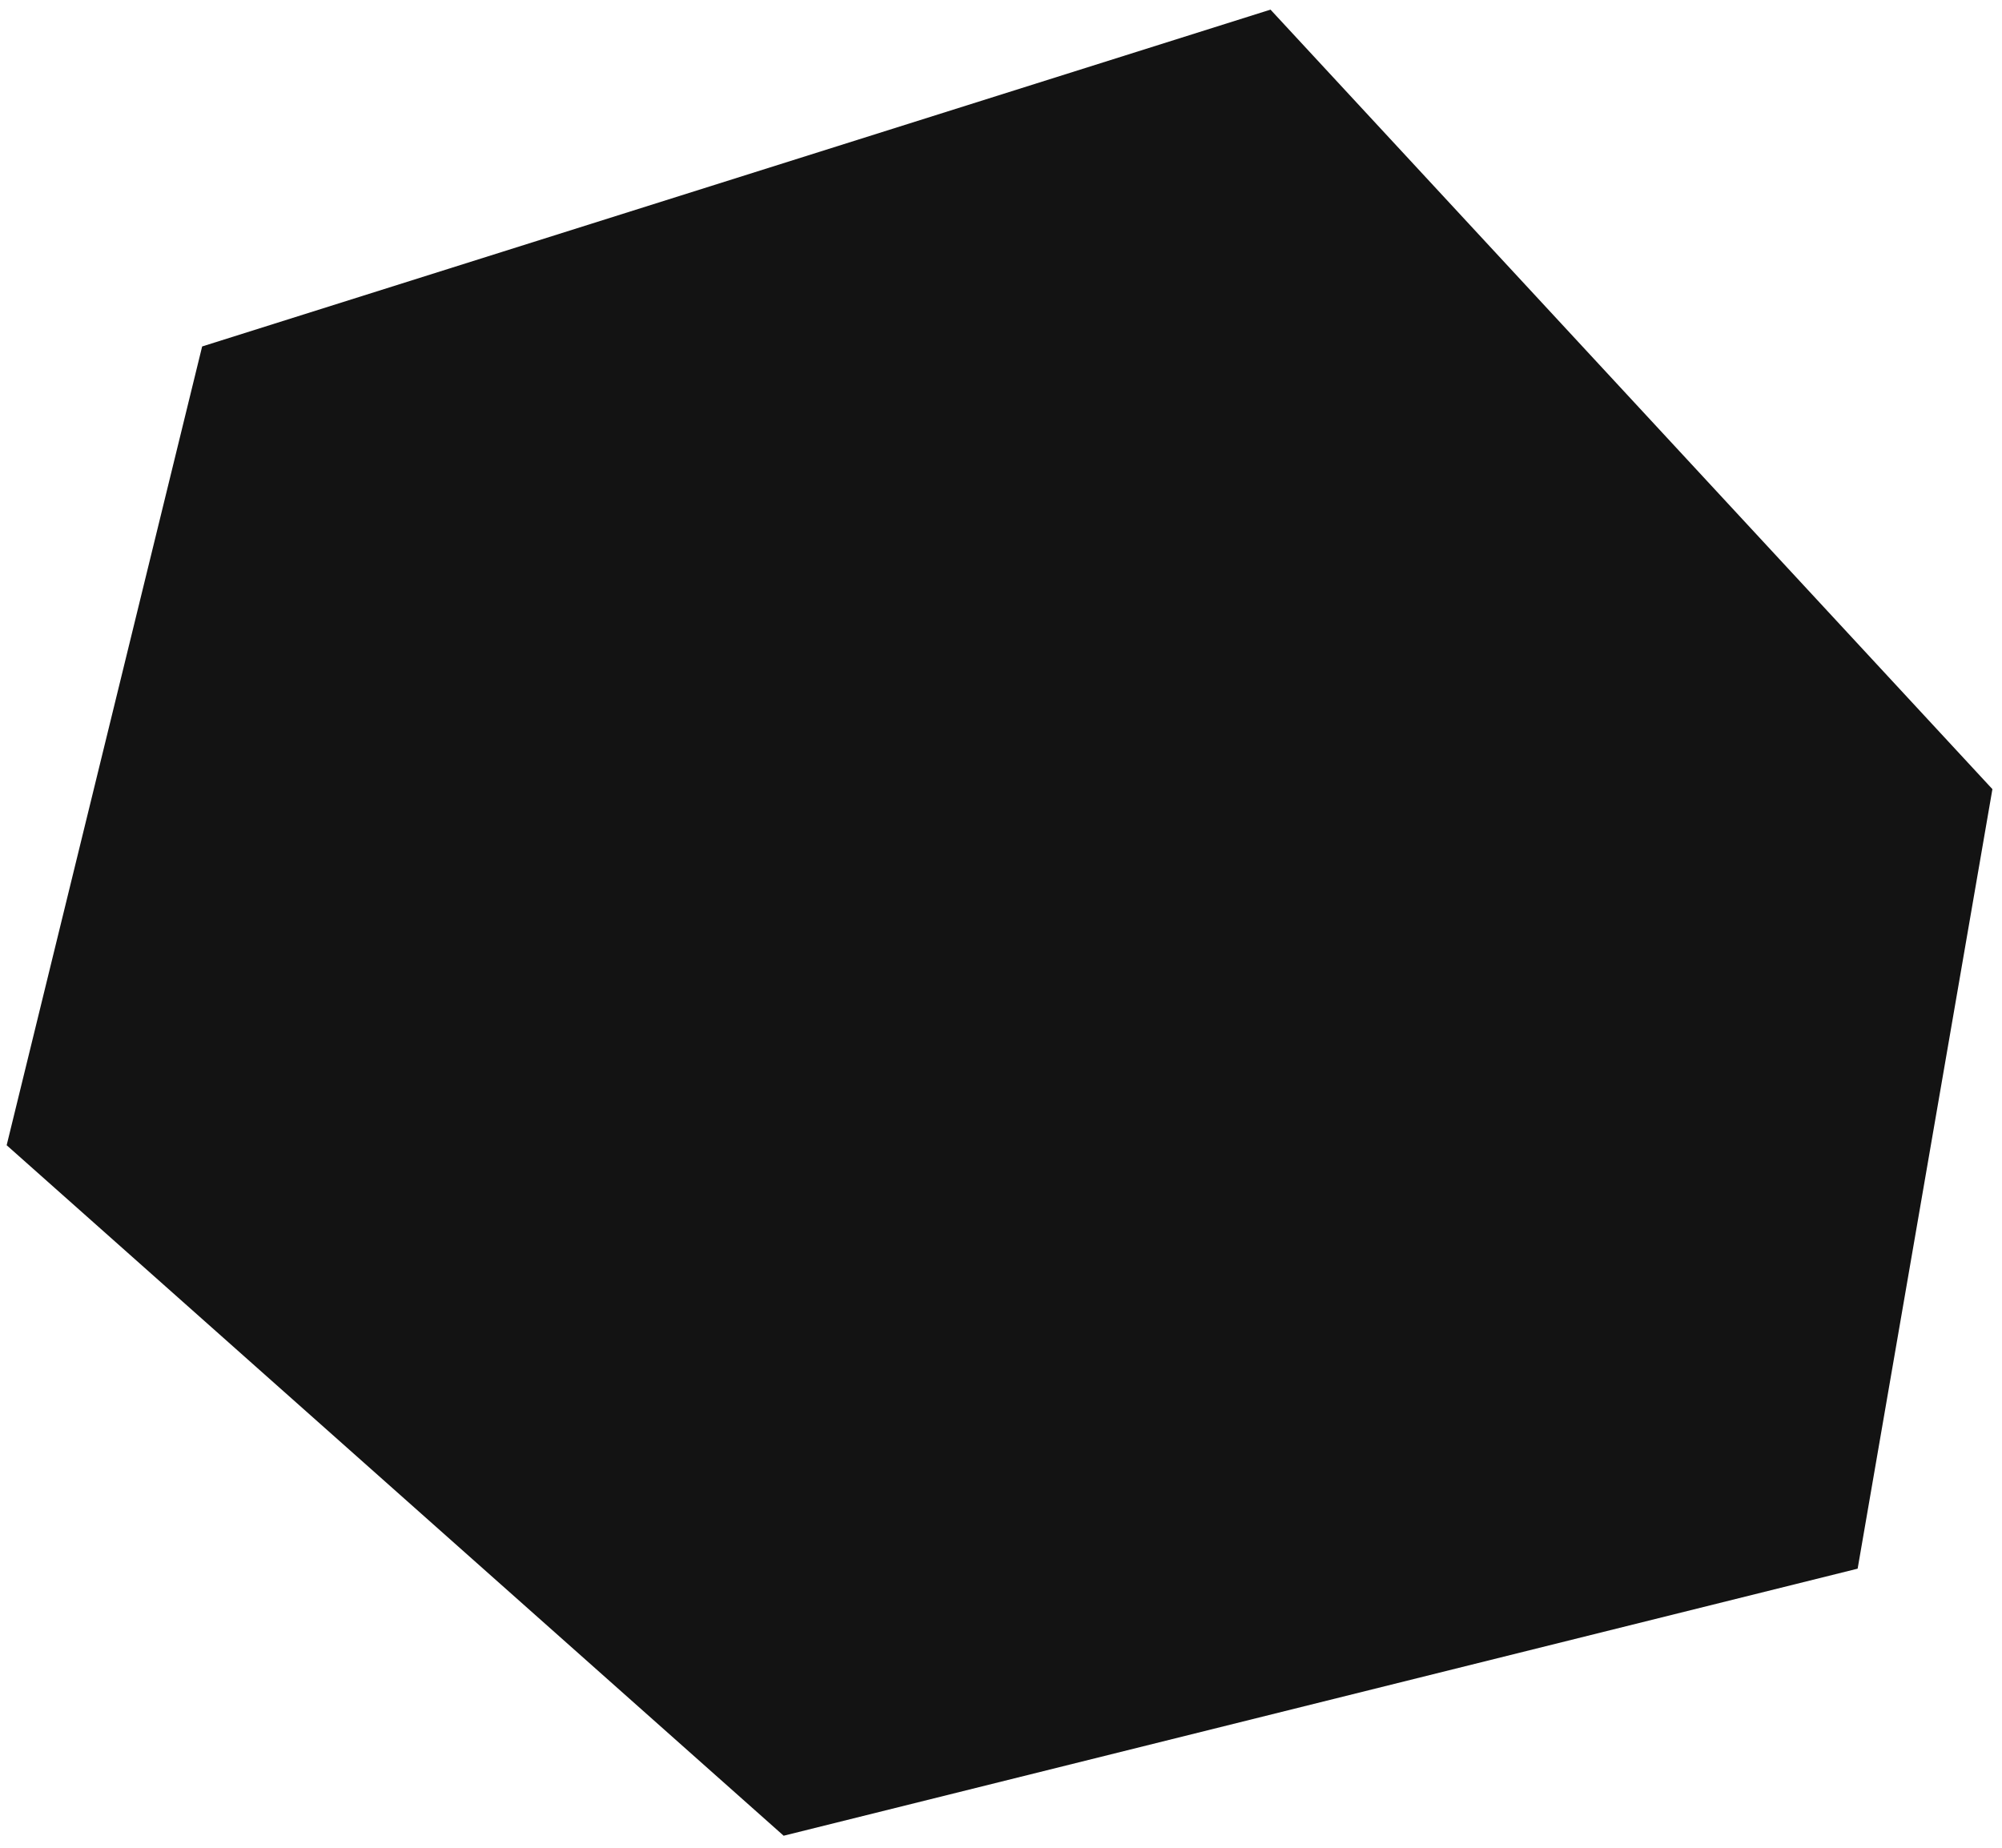 <svg width="104" height="96" viewBox="0 0 104 96" fill="none" xmlns="http://www.w3.org/2000/svg">
<path d="M103.502 41L96.501 81.5L40.709 95.375L0.346 59.5L10.501 18L66 0.5L103.502 41Z" fill="#131313"/>
</svg>
